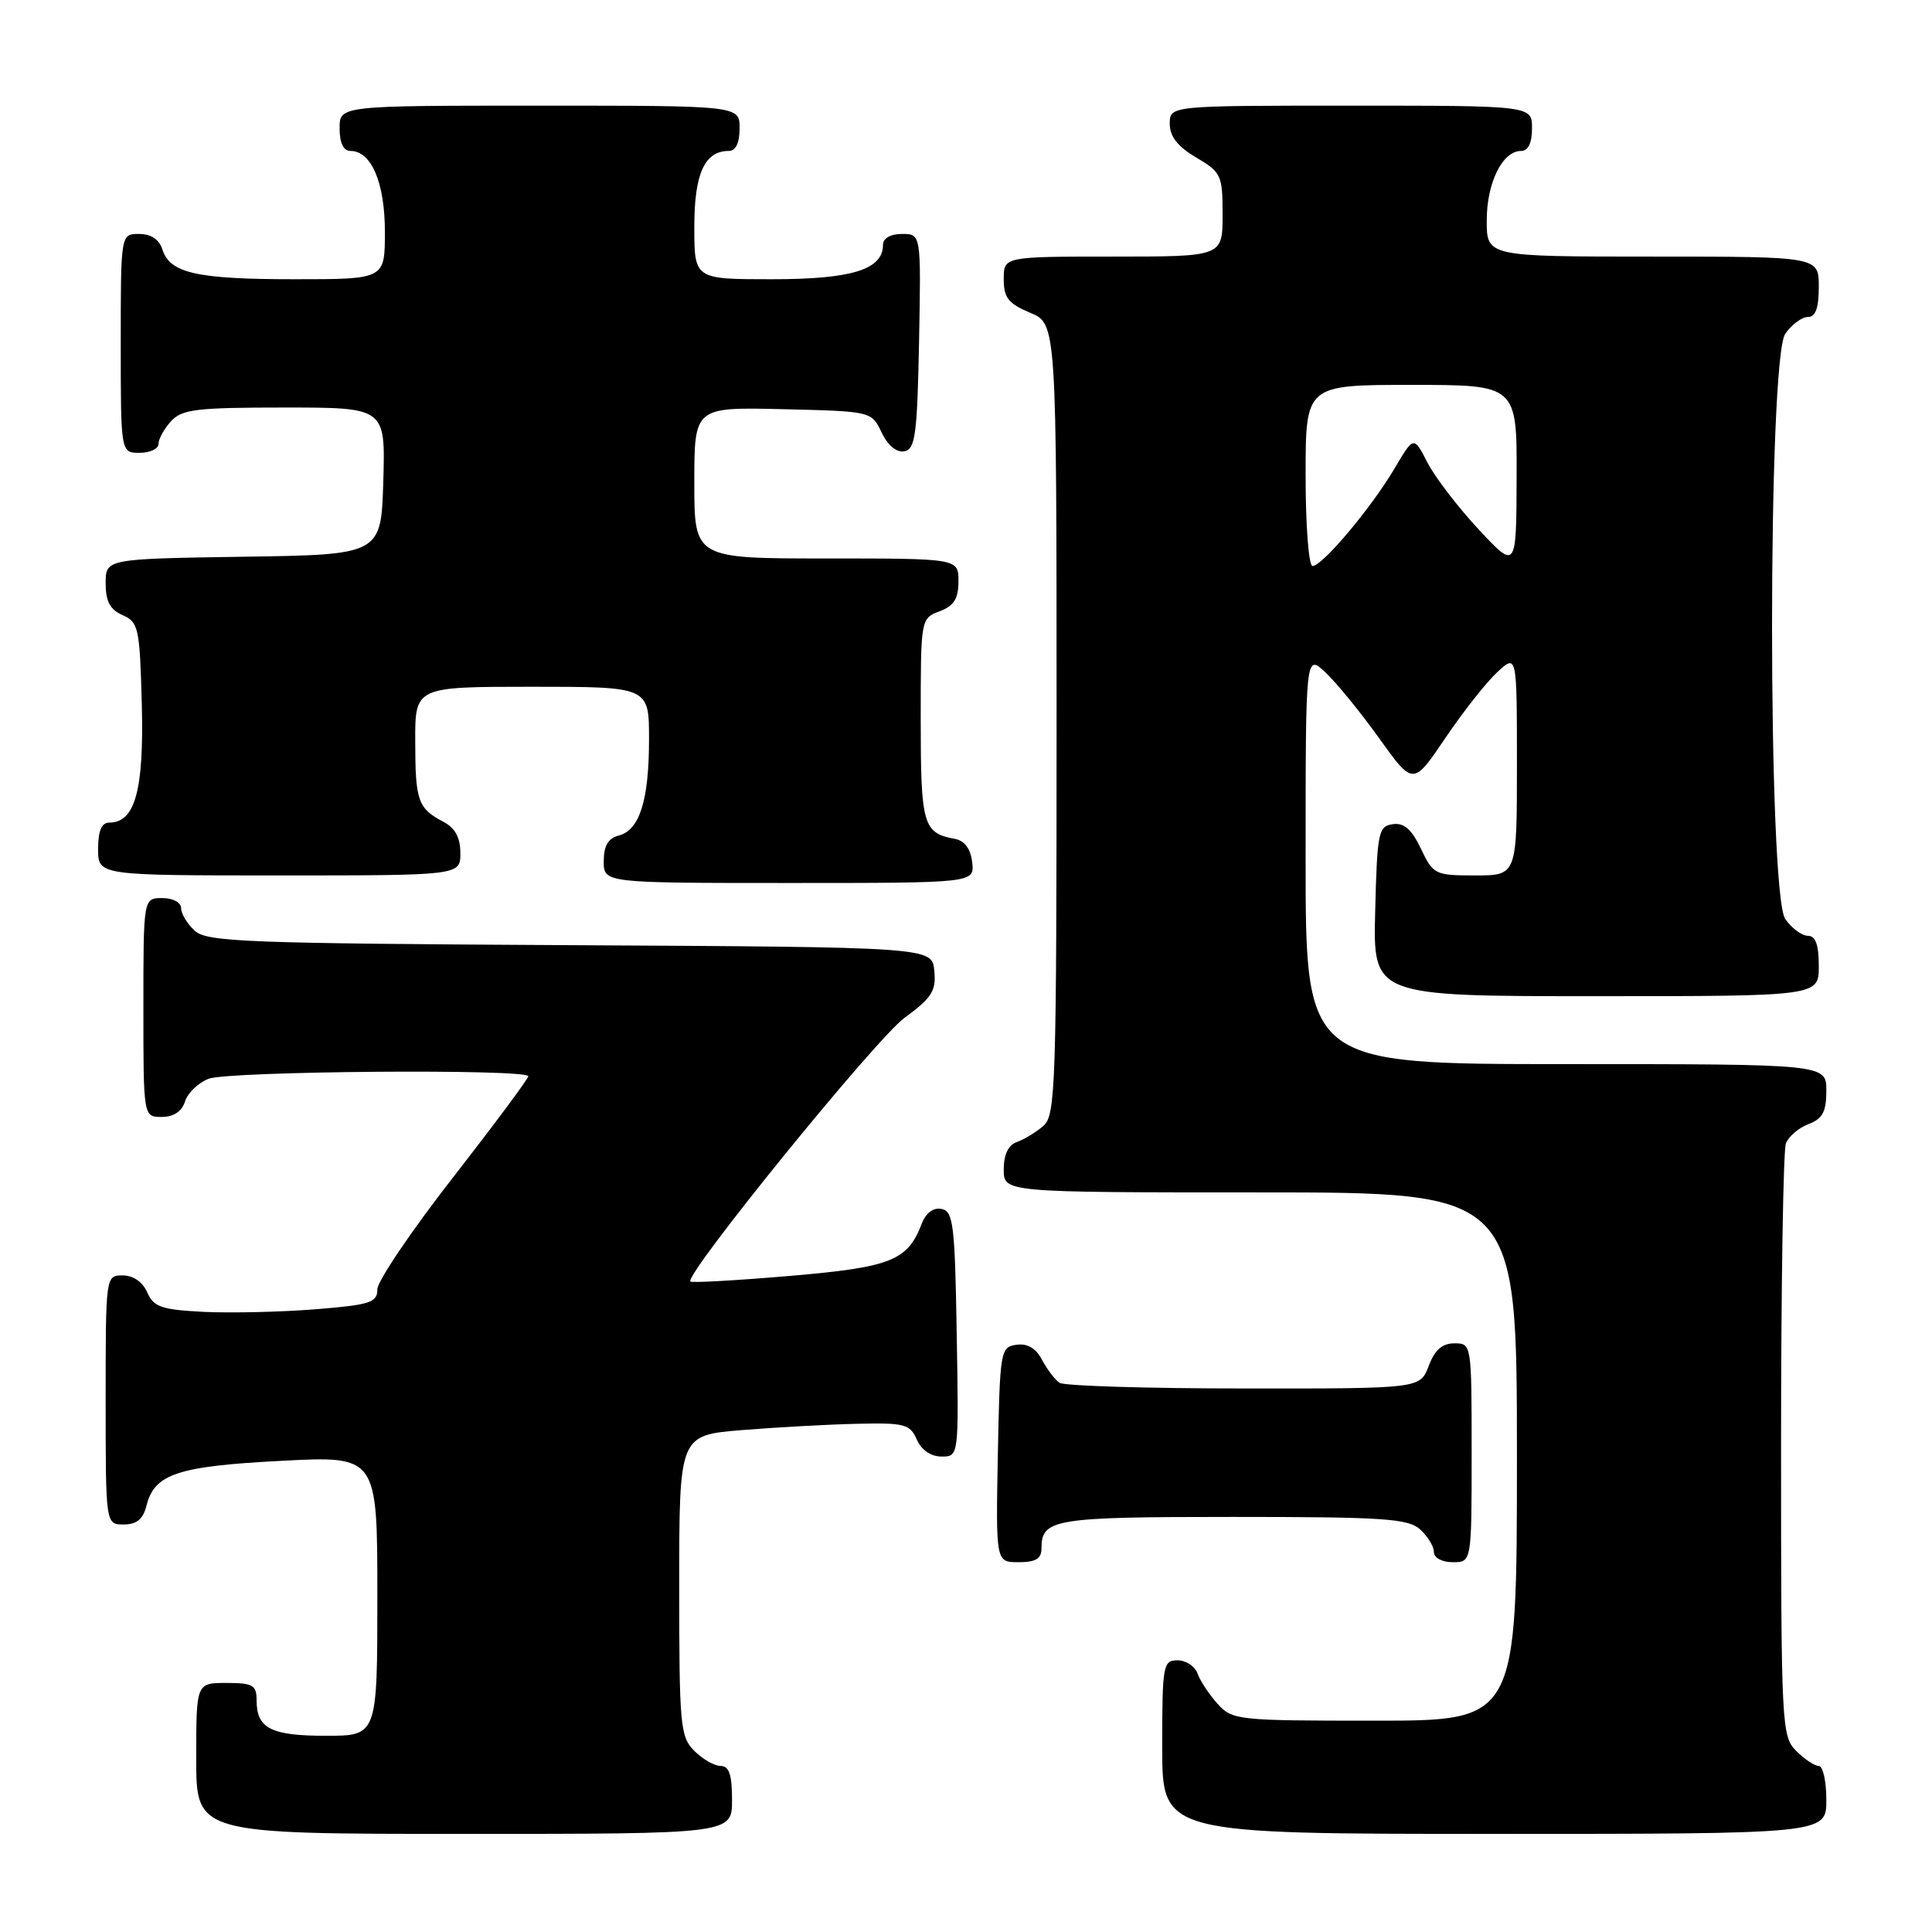 <?xml version="1.0" encoding="UTF-8" standalone="no"?>
<!DOCTYPE svg PUBLIC "-//W3C//DTD SVG 1.1//EN" "http://www.w3.org/Graphics/SVG/1.1/DTD/svg11.dtd" >
<svg xmlns="http://www.w3.org/2000/svg" xmlns:xlink="http://www.w3.org/1999/xlink" version="1.1" viewBox="0 0 256 256">
 <g >
 <path fill="currentColor"
d=" M 97.00 238.50 C 97.00 235.17 96.61 234.00 95.50 234.00 C 94.67 234.00 93.10 233.10 92.00 232.00 C 90.13 230.13 90.00 228.67 90.00 210.09 C 90.00 190.18 90.00 190.18 98.25 189.50 C 102.79 189.13 109.65 188.75 113.50 188.66 C 119.87 188.51 120.58 188.70 121.48 190.75 C 122.10 192.14 123.35 193.00 124.76 193.00 C 127.05 193.00 127.05 193.00 126.77 176.76 C 126.53 162.23 126.32 160.49 124.75 160.19 C 123.66 159.98 122.67 160.72 122.12 162.18 C 120.25 167.06 118.07 167.92 104.60 169.07 C 97.57 169.67 91.67 170.00 91.48 169.81 C 90.63 168.97 116.02 137.69 119.84 134.88 C 123.49 132.20 124.06 131.30 123.80 128.62 C 123.50 125.50 123.50 125.50 75.57 125.24 C 32.72 125.01 27.44 124.81 25.82 123.34 C 24.82 122.43 24.00 121.08 24.00 120.35 C 24.00 119.58 22.93 119.00 21.50 119.00 C 19.00 119.00 19.00 119.00 19.00 133.50 C 19.00 148.00 19.00 148.00 21.43 148.00 C 23.01 148.00 24.09 147.28 24.52 145.94 C 24.88 144.81 26.29 143.46 27.65 142.94 C 30.33 141.92 70.00 141.61 70.00 142.61 C 70.00 142.94 65.50 148.99 60.00 156.05 C 54.50 163.11 50.00 169.77 50.00 170.85 C 50.00 172.60 49.06 172.90 41.75 173.49 C 37.21 173.85 30.58 174.00 27.00 173.83 C 21.38 173.54 20.37 173.19 19.51 171.25 C 18.91 169.87 17.65 169.00 16.26 169.00 C 14.00 169.00 14.00 169.03 14.00 185.50 C 14.00 202.00 14.00 202.00 16.39 202.00 C 18.11 202.00 18.96 201.30 19.41 199.51 C 20.46 195.30 23.53 194.28 37.25 193.57 C 50.00 192.90 50.00 192.90 50.00 211.45 C 50.00 230.00 50.00 230.00 43.20 230.00 C 35.90 230.00 34.00 229.03 34.00 225.30 C 34.00 223.28 33.51 223.00 30.00 223.00 C 26.00 223.00 26.00 223.00 26.00 233.00 C 26.00 243.00 26.00 243.00 61.50 243.00 C 97.00 243.00 97.00 243.00 97.00 238.50 Z  M 242.00 238.50 C 242.00 236.03 241.55 234.00 241.00 234.00 C 240.45 234.00 239.10 233.10 238.00 232.00 C 236.07 230.07 236.00 228.67 236.00 191.58 C 236.00 170.45 236.29 152.42 236.64 151.51 C 236.99 150.59 238.34 149.44 239.64 148.95 C 241.50 148.24 242.00 147.31 242.00 144.52 C 242.00 141.00 242.00 141.00 207.50 141.00 C 173.00 141.00 173.00 141.00 173.00 113.83 C 173.00 86.65 173.00 86.65 175.61 89.08 C 177.04 90.41 180.25 94.34 182.73 97.80 C 187.25 104.11 187.25 104.11 191.51 97.80 C 193.85 94.34 196.94 90.41 198.38 89.08 C 201.00 86.65 201.00 86.65 201.00 101.33 C 201.00 116.00 201.00 116.00 195.48 116.00 C 190.15 116.00 189.91 115.88 188.28 112.46 C 187.04 109.87 186.04 108.99 184.54 109.21 C 182.64 109.48 182.48 110.29 182.22 120.75 C 181.93 132.00 181.93 132.00 211.47 132.00 C 241.00 132.00 241.00 132.00 241.00 128.00 C 241.00 125.18 240.57 124.00 239.56 124.00 C 238.76 124.00 237.41 123.00 236.56 121.78 C 234.22 118.44 234.22 47.56 236.56 44.22 C 237.41 43.00 238.76 42.00 239.56 42.00 C 240.57 42.00 241.00 40.82 241.00 38.00 C 241.00 34.00 241.00 34.00 219.00 34.00 C 197.00 34.00 197.00 34.00 197.00 29.22 C 197.00 24.20 199.08 20.00 201.56 20.00 C 202.49 20.00 203.00 18.95 203.00 17.00 C 203.00 14.00 203.00 14.00 179.00 14.00 C 155.00 14.00 155.00 14.00 155.00 16.40 C 155.00 18.09 156.05 19.42 158.50 20.87 C 161.83 22.83 162.00 23.20 162.00 28.47 C 162.00 34.00 162.00 34.00 147.50 34.00 C 133.00 34.00 133.00 34.00 133.00 36.99 C 133.00 39.45 133.61 40.23 136.50 41.44 C 140.00 42.90 140.00 42.90 140.00 95.29 C 140.00 143.96 139.88 147.80 138.25 149.19 C 137.29 150.02 135.71 150.98 134.75 151.32 C 133.60 151.72 133.00 152.98 133.00 154.97 C 133.00 158.00 133.00 158.00 167.00 158.00 C 201.00 158.00 201.00 158.00 201.00 193.00 C 201.00 228.00 201.00 228.00 182.17 228.00 C 163.92 228.00 163.29 227.93 161.32 225.75 C 160.21 224.51 159.02 222.71 158.68 221.75 C 158.34 220.79 157.15 220.00 156.03 220.00 C 154.11 220.00 154.00 220.61 154.00 231.50 C 154.00 243.00 154.00 243.00 198.00 243.00 C 242.00 243.00 242.00 243.00 242.00 238.50 Z  M 138.00 205.20 C 138.00 201.26 139.57 201.00 163.37 201.00 C 183.34 201.00 186.58 201.22 188.17 202.65 C 189.18 203.57 190.00 204.92 190.00 205.65 C 190.00 206.42 191.07 207.00 192.50 207.00 C 195.00 207.00 195.00 207.00 195.00 192.50 C 195.00 178.07 194.99 178.00 192.72 178.00 C 191.10 178.00 190.11 178.87 189.31 181.00 C 188.17 184.00 188.17 184.00 164.84 183.98 C 152.00 183.98 141.00 183.64 140.40 183.23 C 139.79 182.83 138.75 181.46 138.08 180.19 C 137.27 178.64 136.14 177.98 134.68 178.19 C 132.57 178.49 132.49 178.96 132.22 192.75 C 131.95 207.00 131.95 207.00 134.97 207.00 C 137.22 207.00 138.00 206.54 138.00 205.20 Z  M 128.82 114.26 C 128.61 112.45 127.82 111.39 126.50 111.15 C 122.31 110.38 122.00 109.29 122.00 95.35 C 122.00 81.98 122.00 81.95 124.50 81.00 C 126.41 80.28 127.00 79.33 127.00 77.02 C 127.00 74.00 127.00 74.00 109.50 74.00 C 92.00 74.00 92.00 74.00 92.00 63.97 C 92.00 53.94 92.00 53.94 103.74 54.22 C 115.48 54.50 115.48 54.50 116.82 57.31 C 117.65 59.04 118.80 59.99 119.83 59.80 C 121.28 59.52 121.54 57.60 121.78 45.24 C 122.05 31.00 122.05 31.00 119.53 31.00 C 117.99 31.00 117.00 31.57 117.00 32.44 C 117.00 35.72 112.88 37.00 102.28 37.00 C 92.00 37.00 92.00 37.00 92.00 30.07 C 92.00 23.00 93.36 20.00 96.57 20.00 C 97.49 20.00 98.00 18.93 98.00 17.00 C 98.00 14.00 98.00 14.00 71.50 14.00 C 45.00 14.00 45.00 14.00 45.00 17.00 C 45.00 18.95 45.51 20.00 46.44 20.00 C 49.21 20.00 51.00 24.20 51.00 30.72 C 51.00 37.00 51.00 37.00 39.07 37.00 C 26.06 37.00 22.52 36.20 21.52 33.06 C 21.09 31.72 20.01 31.00 18.43 31.00 C 16.00 31.00 16.00 31.00 16.00 45.50 C 16.00 60.00 16.00 60.00 18.50 60.00 C 19.88 60.00 21.00 59.47 21.00 58.83 C 21.00 58.18 21.74 56.83 22.65 55.83 C 24.10 54.23 26.00 54.00 37.69 54.00 C 51.07 54.00 51.07 54.00 50.79 63.75 C 50.50 73.50 50.50 73.50 32.25 73.77 C 14.00 74.05 14.00 74.05 14.00 77.29 C 14.00 79.69 14.58 80.78 16.25 81.51 C 18.36 82.44 18.52 83.19 18.79 93.37 C 19.08 104.70 17.90 109.00 14.48 109.00 C 13.46 109.00 13.00 110.08 13.00 112.50 C 13.00 116.00 13.00 116.00 37.00 116.00 C 61.00 116.00 61.00 116.00 61.00 113.04 C 61.00 110.98 60.31 109.71 58.75 108.89 C 55.37 107.11 55.03 106.13 55.02 98.25 C 55.00 91.00 55.00 91.00 70.50 91.00 C 86.00 91.00 86.00 91.00 86.00 97.93 C 86.00 106.04 84.76 109.99 81.99 110.71 C 80.58 111.08 80.00 112.08 80.00 114.12 C 80.00 117.00 80.00 117.00 104.57 117.00 C 129.13 117.00 129.13 117.00 128.82 114.26 Z  M 173.00 63.00 C 173.00 51.00 173.00 51.00 187.00 51.00 C 201.00 51.00 201.00 51.00 200.96 63.25 C 200.92 75.50 200.92 75.50 195.93 70.15 C 193.19 67.21 190.13 63.22 189.14 61.28 C 187.33 57.76 187.33 57.76 184.75 62.13 C 181.68 67.32 175.22 75.00 173.92 75.00 C 173.41 75.00 173.00 69.66 173.00 63.00 Z "/>
</g>
</svg>